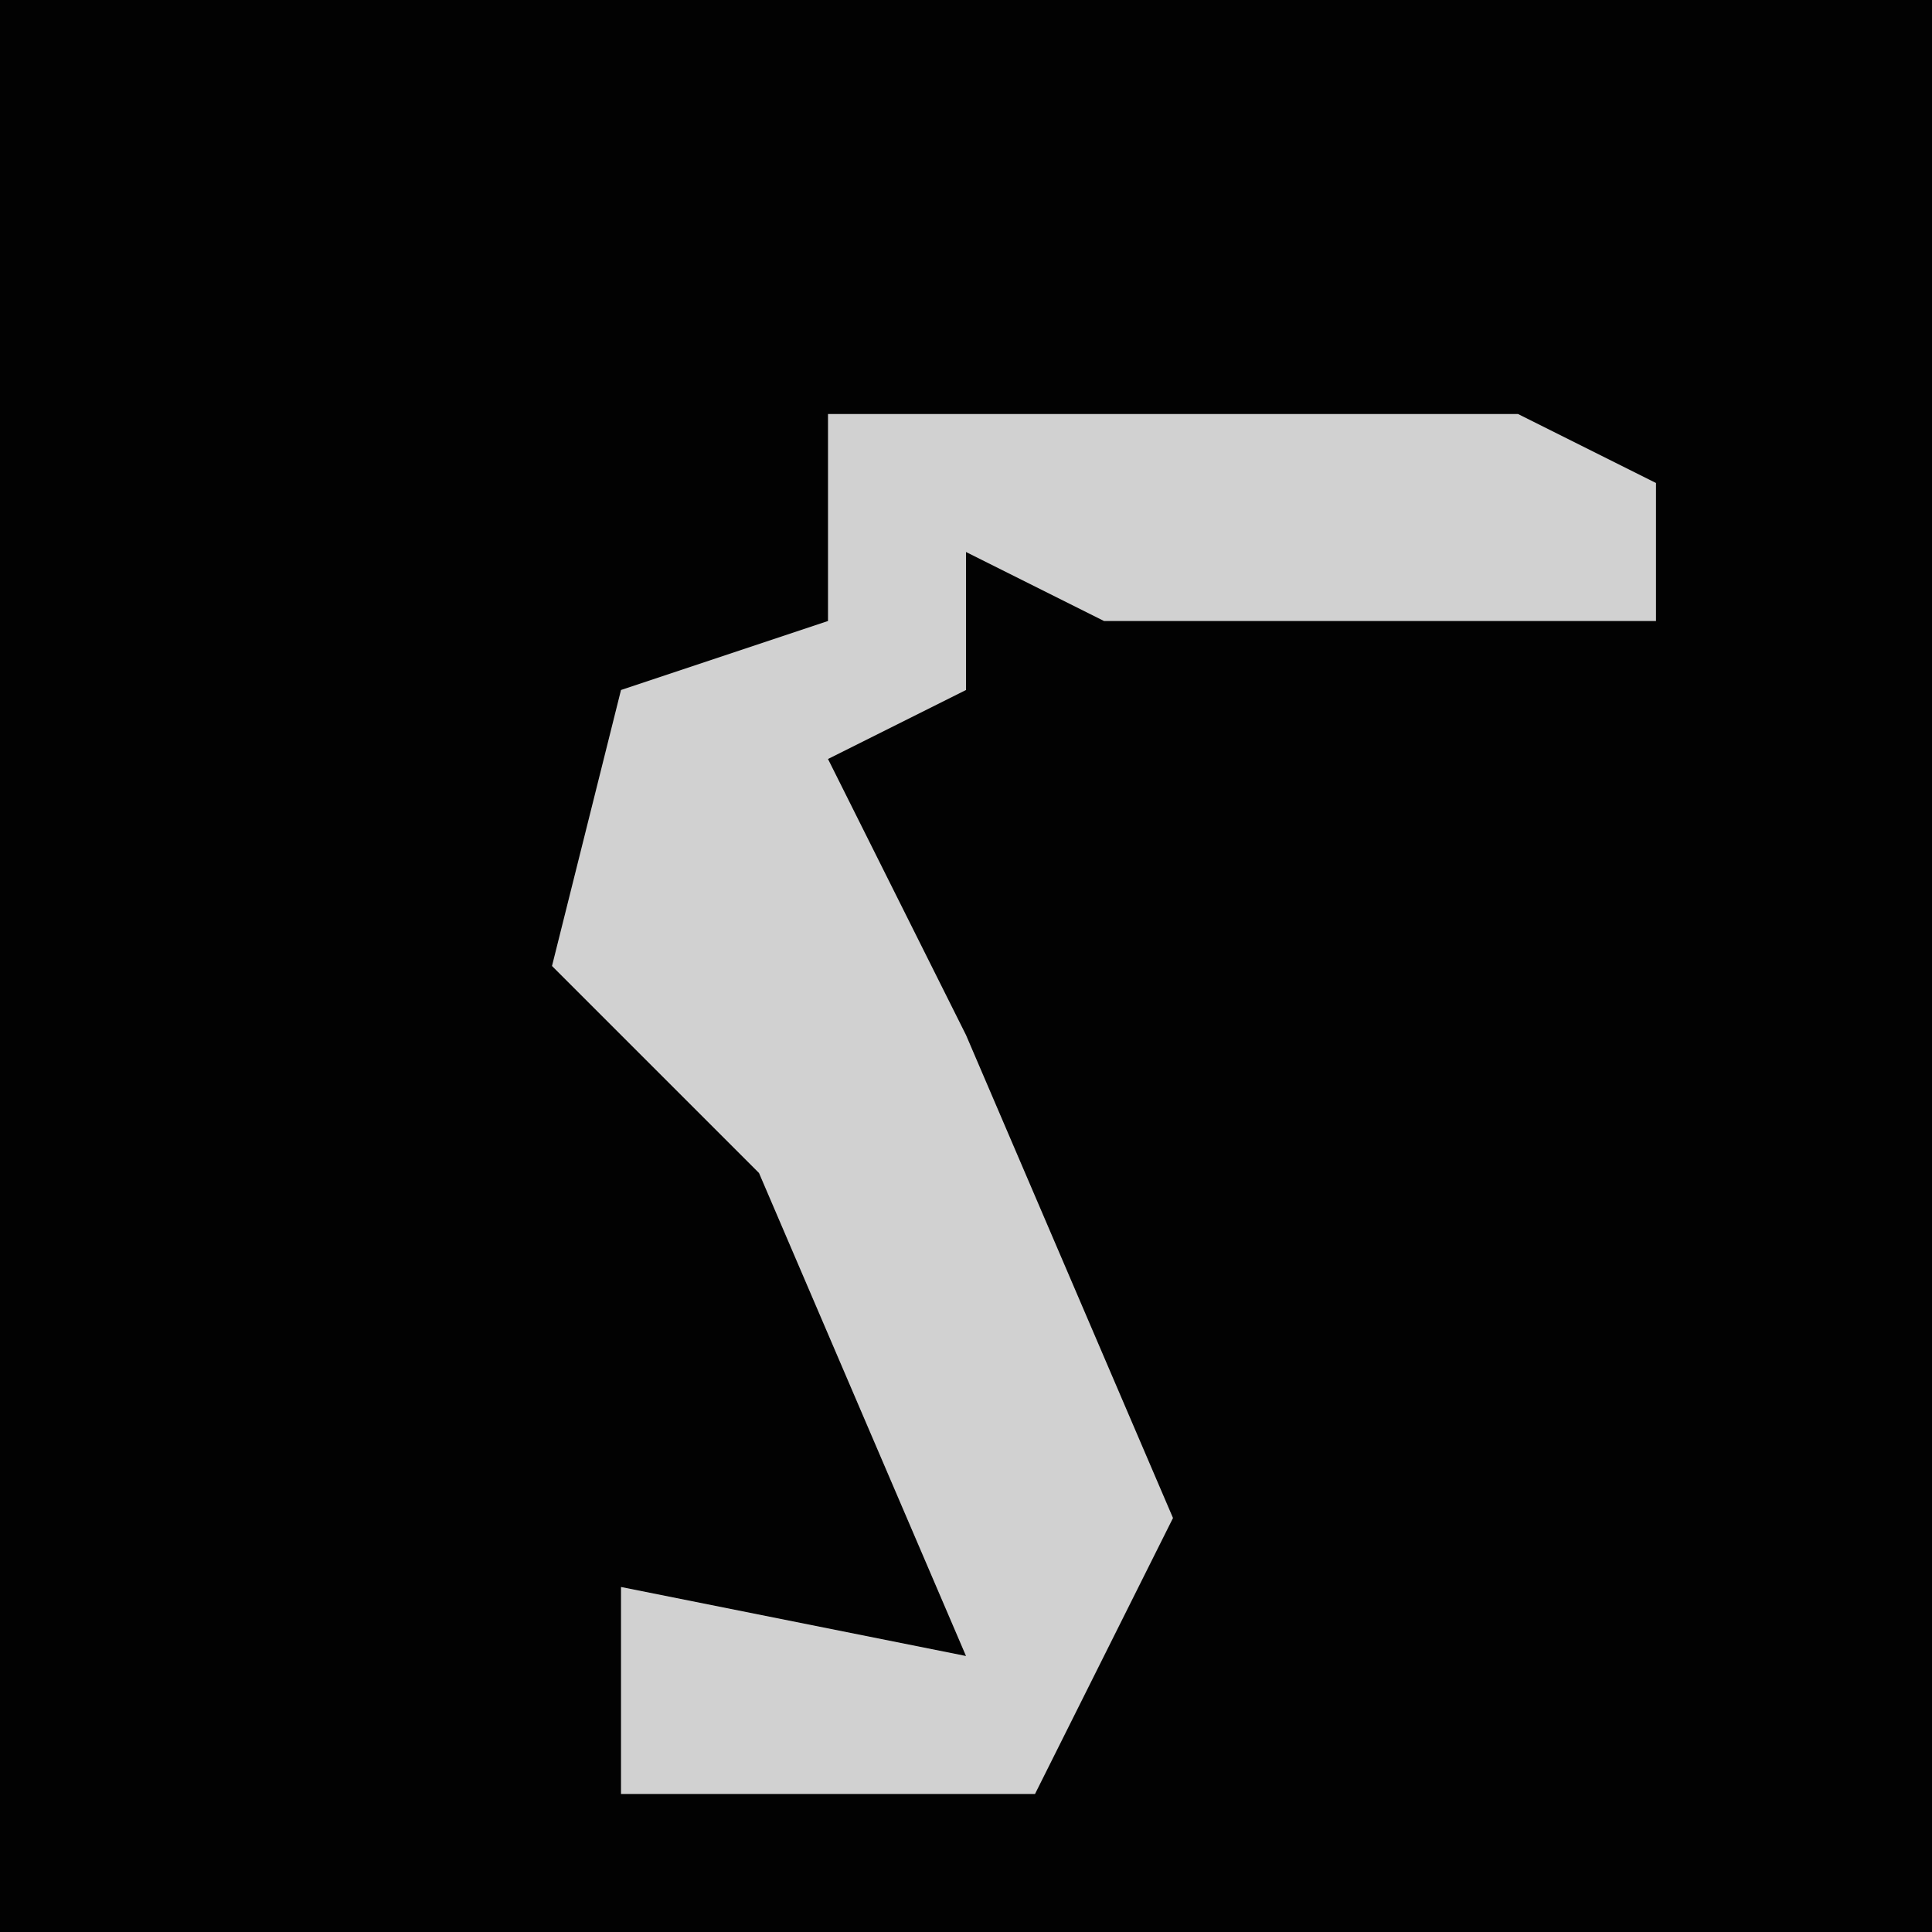 <?xml version="1.0" encoding="UTF-8"?>
<svg version="1.1" xmlns="http://www.w3.org/2000/svg" width="28" height="28">
<path d="M0,0 L28,0 L28,28 L0,28 Z " fill="#020202" transform="translate(0,0)"/>
<path d="M0,0 L10,0 L12,1 L12,3 L4,3 L2,2 L2,4 L0,5 L2,9 L5,16 L3,20 L-3,20 L-3,17 L2,18 L-1,11 L-4,8 L-3,4 L0,3 Z " fill="#D1D1D1" transform="translate(12,6)"/>
</svg>
